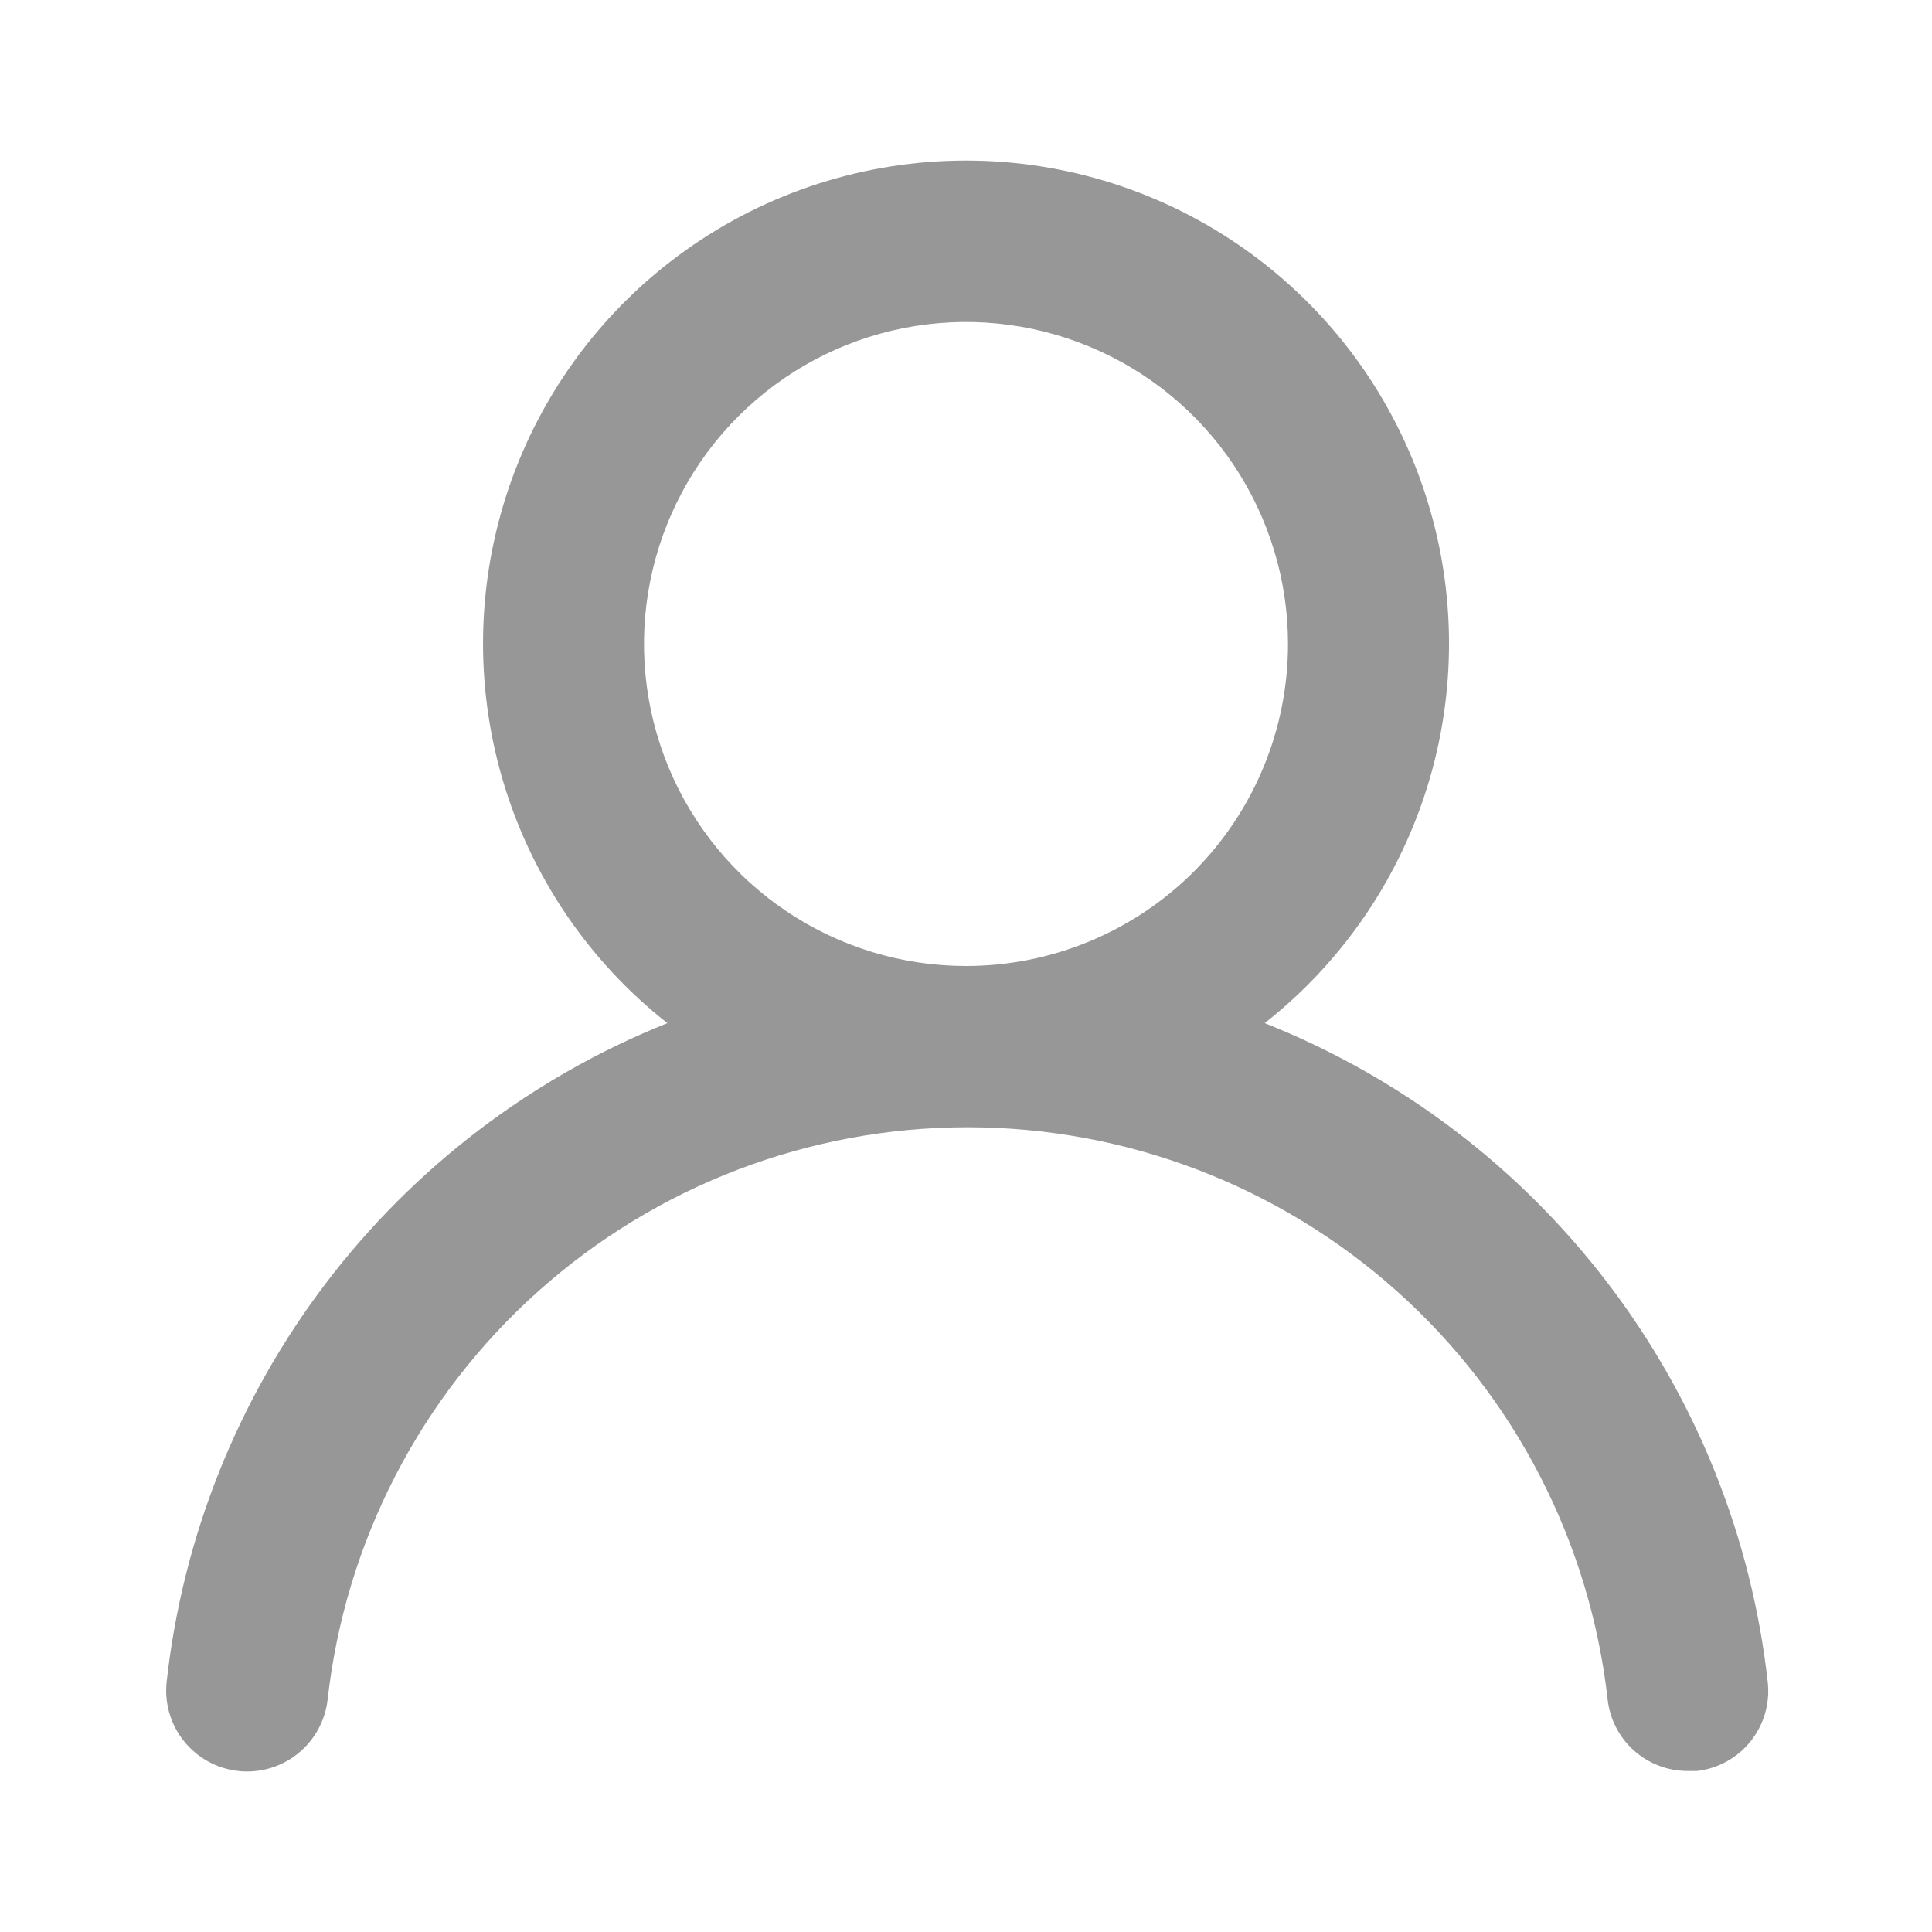 <svg width="30" height="30" viewBox="0 0 30 30" fill="none" xmlns="http://www.w3.org/2000/svg">
<path d="M19.638 15.887C20.863 14.923 21.758 13.601 22.197 12.105C22.636 10.609 22.598 9.013 22.087 7.539C21.577 6.066 20.62 4.788 19.35 3.884C18.08 2.979 16.559 2.493 15 2.493C13.441 2.493 11.92 2.979 10.65 3.884C9.38 4.788 8.423 6.066 7.913 7.539C7.403 9.013 7.365 10.609 7.804 12.105C8.243 13.601 9.137 14.923 10.363 15.887C8.263 16.729 6.43 18.124 5.061 19.925C3.692 21.726 2.837 23.864 2.588 26.113C2.57 26.277 2.584 26.443 2.63 26.601C2.676 26.76 2.753 26.908 2.857 27.037C3.065 27.297 3.369 27.464 3.7 27.5C4.032 27.537 4.364 27.44 4.624 27.231C4.884 27.023 5.051 26.719 5.088 26.387C5.362 23.944 6.527 21.687 8.36 20.049C10.194 18.41 12.566 17.504 15.025 17.504C17.484 17.504 19.857 18.41 21.69 20.049C23.523 21.687 24.688 23.944 24.963 26.387C24.997 26.695 25.143 26.978 25.374 27.184C25.605 27.389 25.904 27.502 26.213 27.5H26.35C26.678 27.462 26.977 27.297 27.183 27.039C27.389 26.782 27.485 26.453 27.45 26.125C27.2 23.87 26.34 21.726 24.964 19.923C23.587 18.119 21.746 16.724 19.638 15.887ZM15 15C14.011 15 13.044 14.707 12.222 14.157C11.4 13.608 10.759 12.827 10.381 11.914C10.002 11 9.903 9.994 10.096 9.025C10.289 8.055 10.765 7.164 11.465 6.465C12.164 5.765 13.055 5.289 14.025 5.096C14.995 4.903 16 5.002 16.913 5.381C17.827 5.759 18.608 6.4 19.157 7.222C19.707 8.044 20 9.011 20 10C20 11.326 19.473 12.598 18.536 13.536C17.598 14.473 16.326 15 15 15Z" fill="#979797"/>
</svg>
